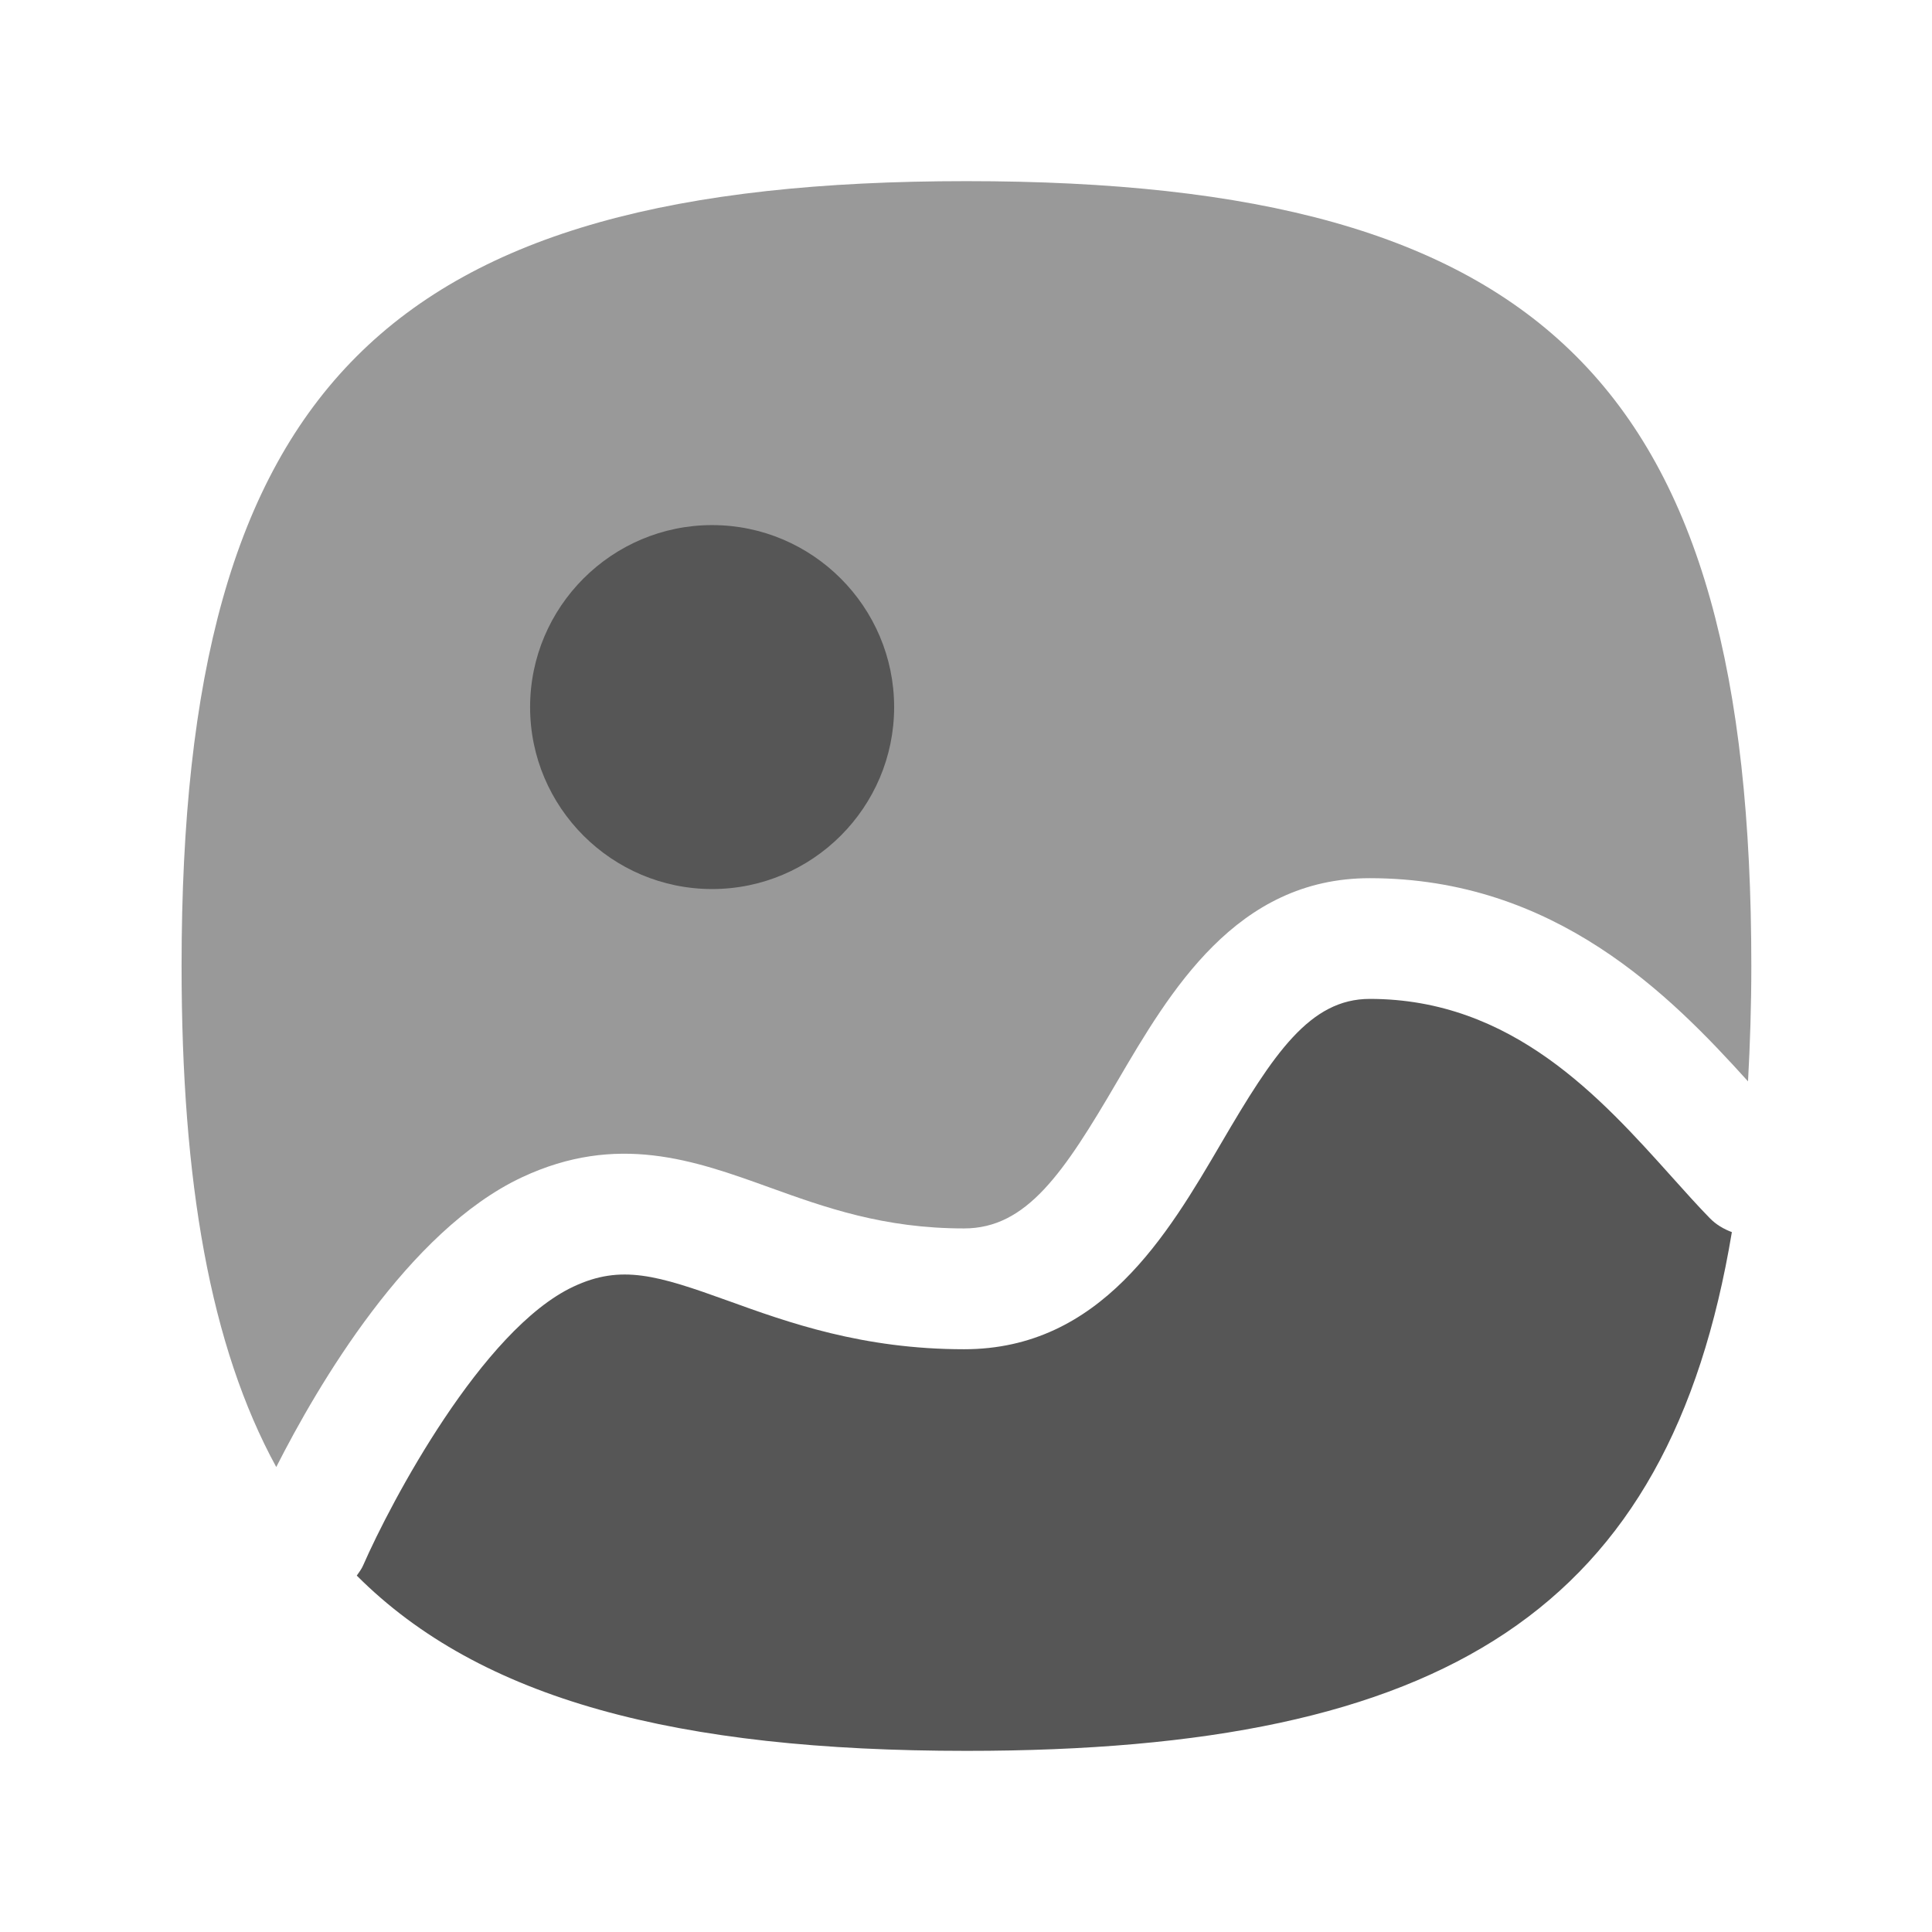 <svg width="100%" height="100%" viewBox="0 0 66 66" fill="none" xmlns="http://www.w3.org/2000/svg">
<path fill-rule="evenodd" clip-rule="evenodd" d="M17.825 40.221C21.083 38.692 23.718 39.638 26.267 40.557C28.189 41.25 30.18 41.965 32.933 41.965C35.073 41.965 36.335 40.076 38.158 36.957C39.973 33.858 42.231 30 46.79 30C53.126 30 57.053 33.995 59.715 36.941C59.784 35.681 59.828 34.378 59.828 33C59.828 13.203 52.81 6.188 33.016 6.188C13.221 6.188 6.203 13.203 6.203 33C6.203 40.384 7.182 45.988 9.437 50.116C10.856 47.319 13.942 42.045 17.825 40.221Z" fill="#999999"/>
<path fill-rule="evenodd" clip-rule="evenodd" d="M58.407 41.612C58.002 41.197 57.574 40.721 57.114 40.207C54.683 37.498 51.656 34.124 46.794 34.124C44.748 34.124 43.513 35.983 41.725 39.041C39.886 42.184 37.6 46.092 32.936 46.092C29.463 46.092 26.919 45.176 24.873 44.437C22.464 43.568 21.221 43.183 19.585 43.955C16.472 45.418 13.348 51.32 12.408 53.47C12.352 53.602 12.267 53.71 12.188 53.825C16.414 58.057 23.119 59.812 33.022 59.812C49.409 59.812 57.021 54.977 59.163 42.091C58.885 41.986 58.627 41.838 58.407 41.612Z" fill="#565656"/>
<path d="M30.545 24.156C30.545 20.729 27.753 17.938 24.327 17.938C20.901 17.938 18.109 20.729 18.109 24.156C18.109 27.582 20.901 30.371 24.327 30.371C27.753 30.371 30.545 27.582 30.545 24.156Z" fill="#565656"/>
</svg>
